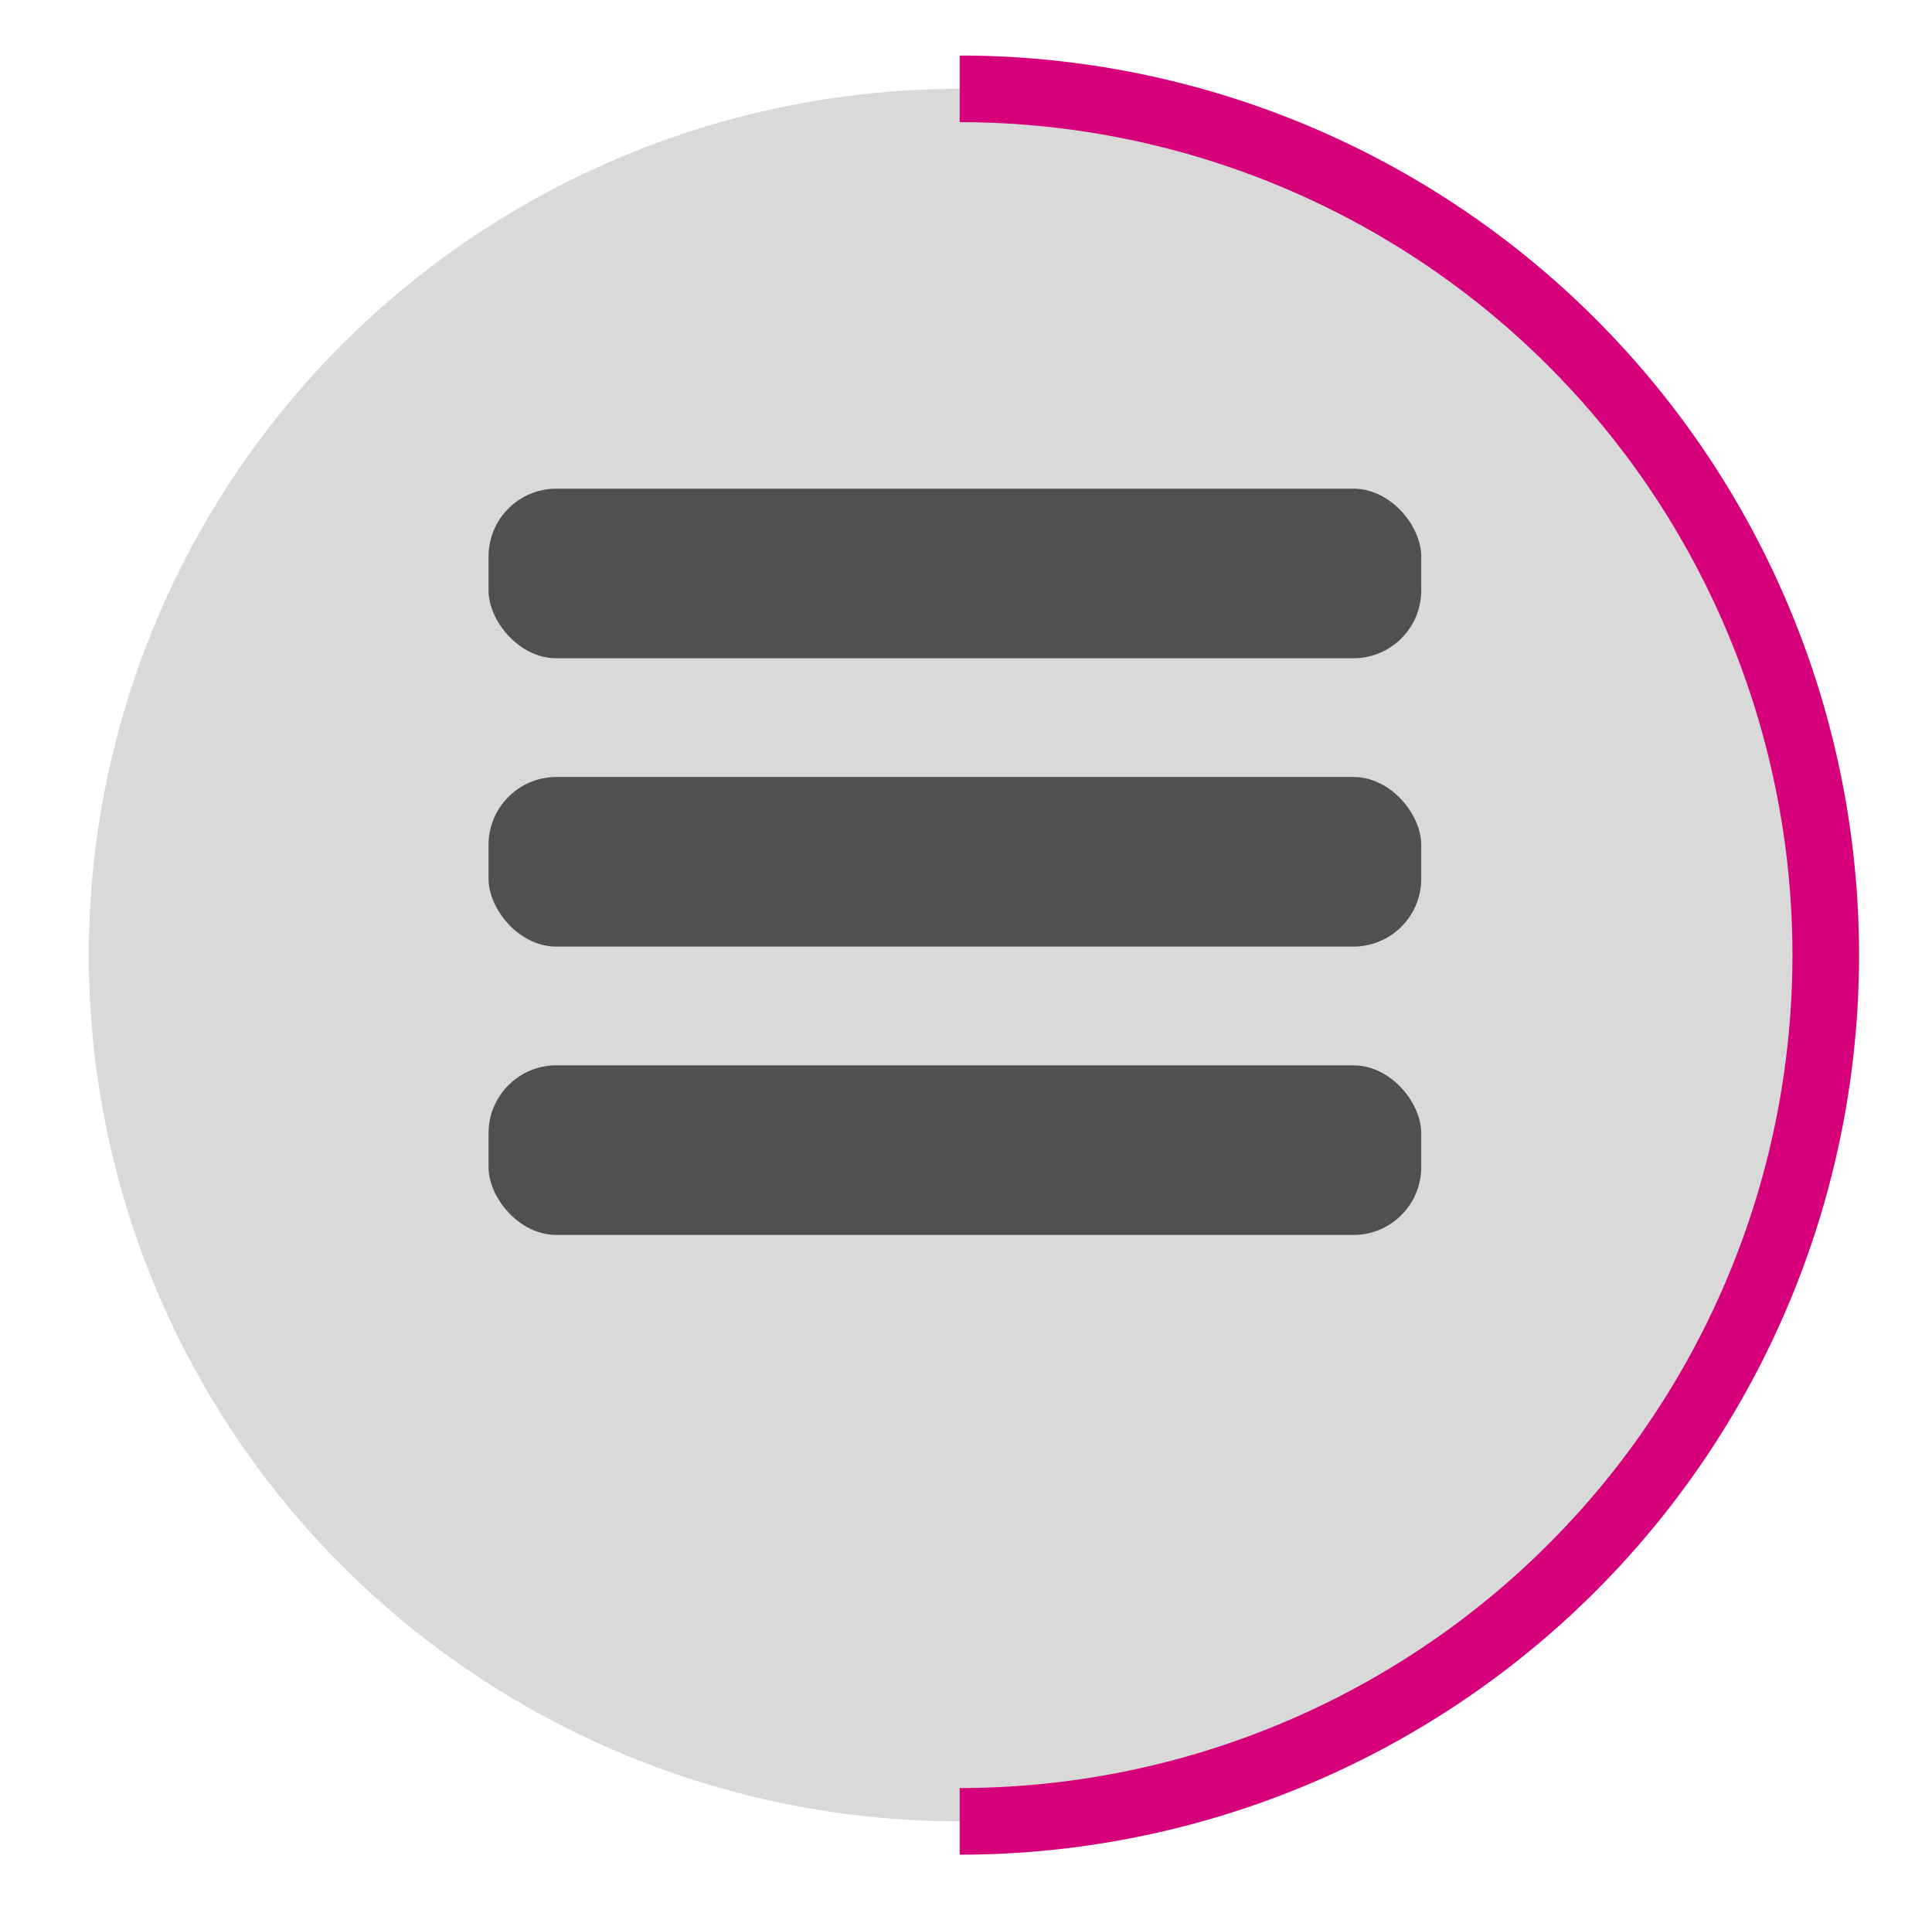 <svg width="87" height="86" viewBox="0 0 87 86" fill="none" xmlns="http://www.w3.org/2000/svg">
<g filter="url(#filter0_d_729_1580)">
<ellipse cx="43.215" cy="39" rx="39.215" ry="39" fill="#D9D9D9"/>
<path d="M 43.215,0 A 39,39 0 0 1 43.215,78" stroke="#D7007B" stroke-width="3" fill="none"/>
</g>
<rect x="22" y="22" width="42" height="7.636" rx="3.055" fill="#524F50"/>
<rect x="22" y="34.981" width="42" height="7.636" rx="3.055" fill="#524F50"/>
<rect x="22" y="47.963" width="42" height="7.636" rx="3.055" fill="#524F50"/>
<defs>
<filter id="filter0_d_729_1580" x="0" y="0" width="86.431" height="86" filterUnits="userSpaceOnUse" color-interpolation-filters="sRGB">
<feFlood flood-opacity="0" result="BackgroundImageFix"/>
<feColorMatrix in="SourceAlpha" type="matrix" values="0 0 0 0 0 0 0 0 0 0 0 0 0 0 0 0 0 0 127 0" result="hardAlpha"/>
<feOffset dy="4"/>
<feGaussianBlur stdDeviation="2"/>
<feComposite in2="hardAlpha" operator="out"/>
<feColorMatrix type="matrix" values="0 0 0 0 0 0 0 0 0 0 0 0 0 0 0 0 0 0 0.25 0"/>
<feBlend mode="normal" in2="BackgroundImageFix" result="effect1_dropShadow_729_1580"/>
<feBlend mode="normal" in="SourceGraphic" in2="effect1_dropShadow_729_1580" result="shape"/>
</filter>
<linearGradient id="paint0_linear_729_1580" x1="54" y1="35.5" x2="43.261" y2="39.189" gradientUnits="userSpaceOnUse">
<stop stop-color="#D7007B"/>
<stop offset="0.06" stop-color="#D7007B" stop-opacity="0"/>
</linearGradient>
</defs>
</svg>
